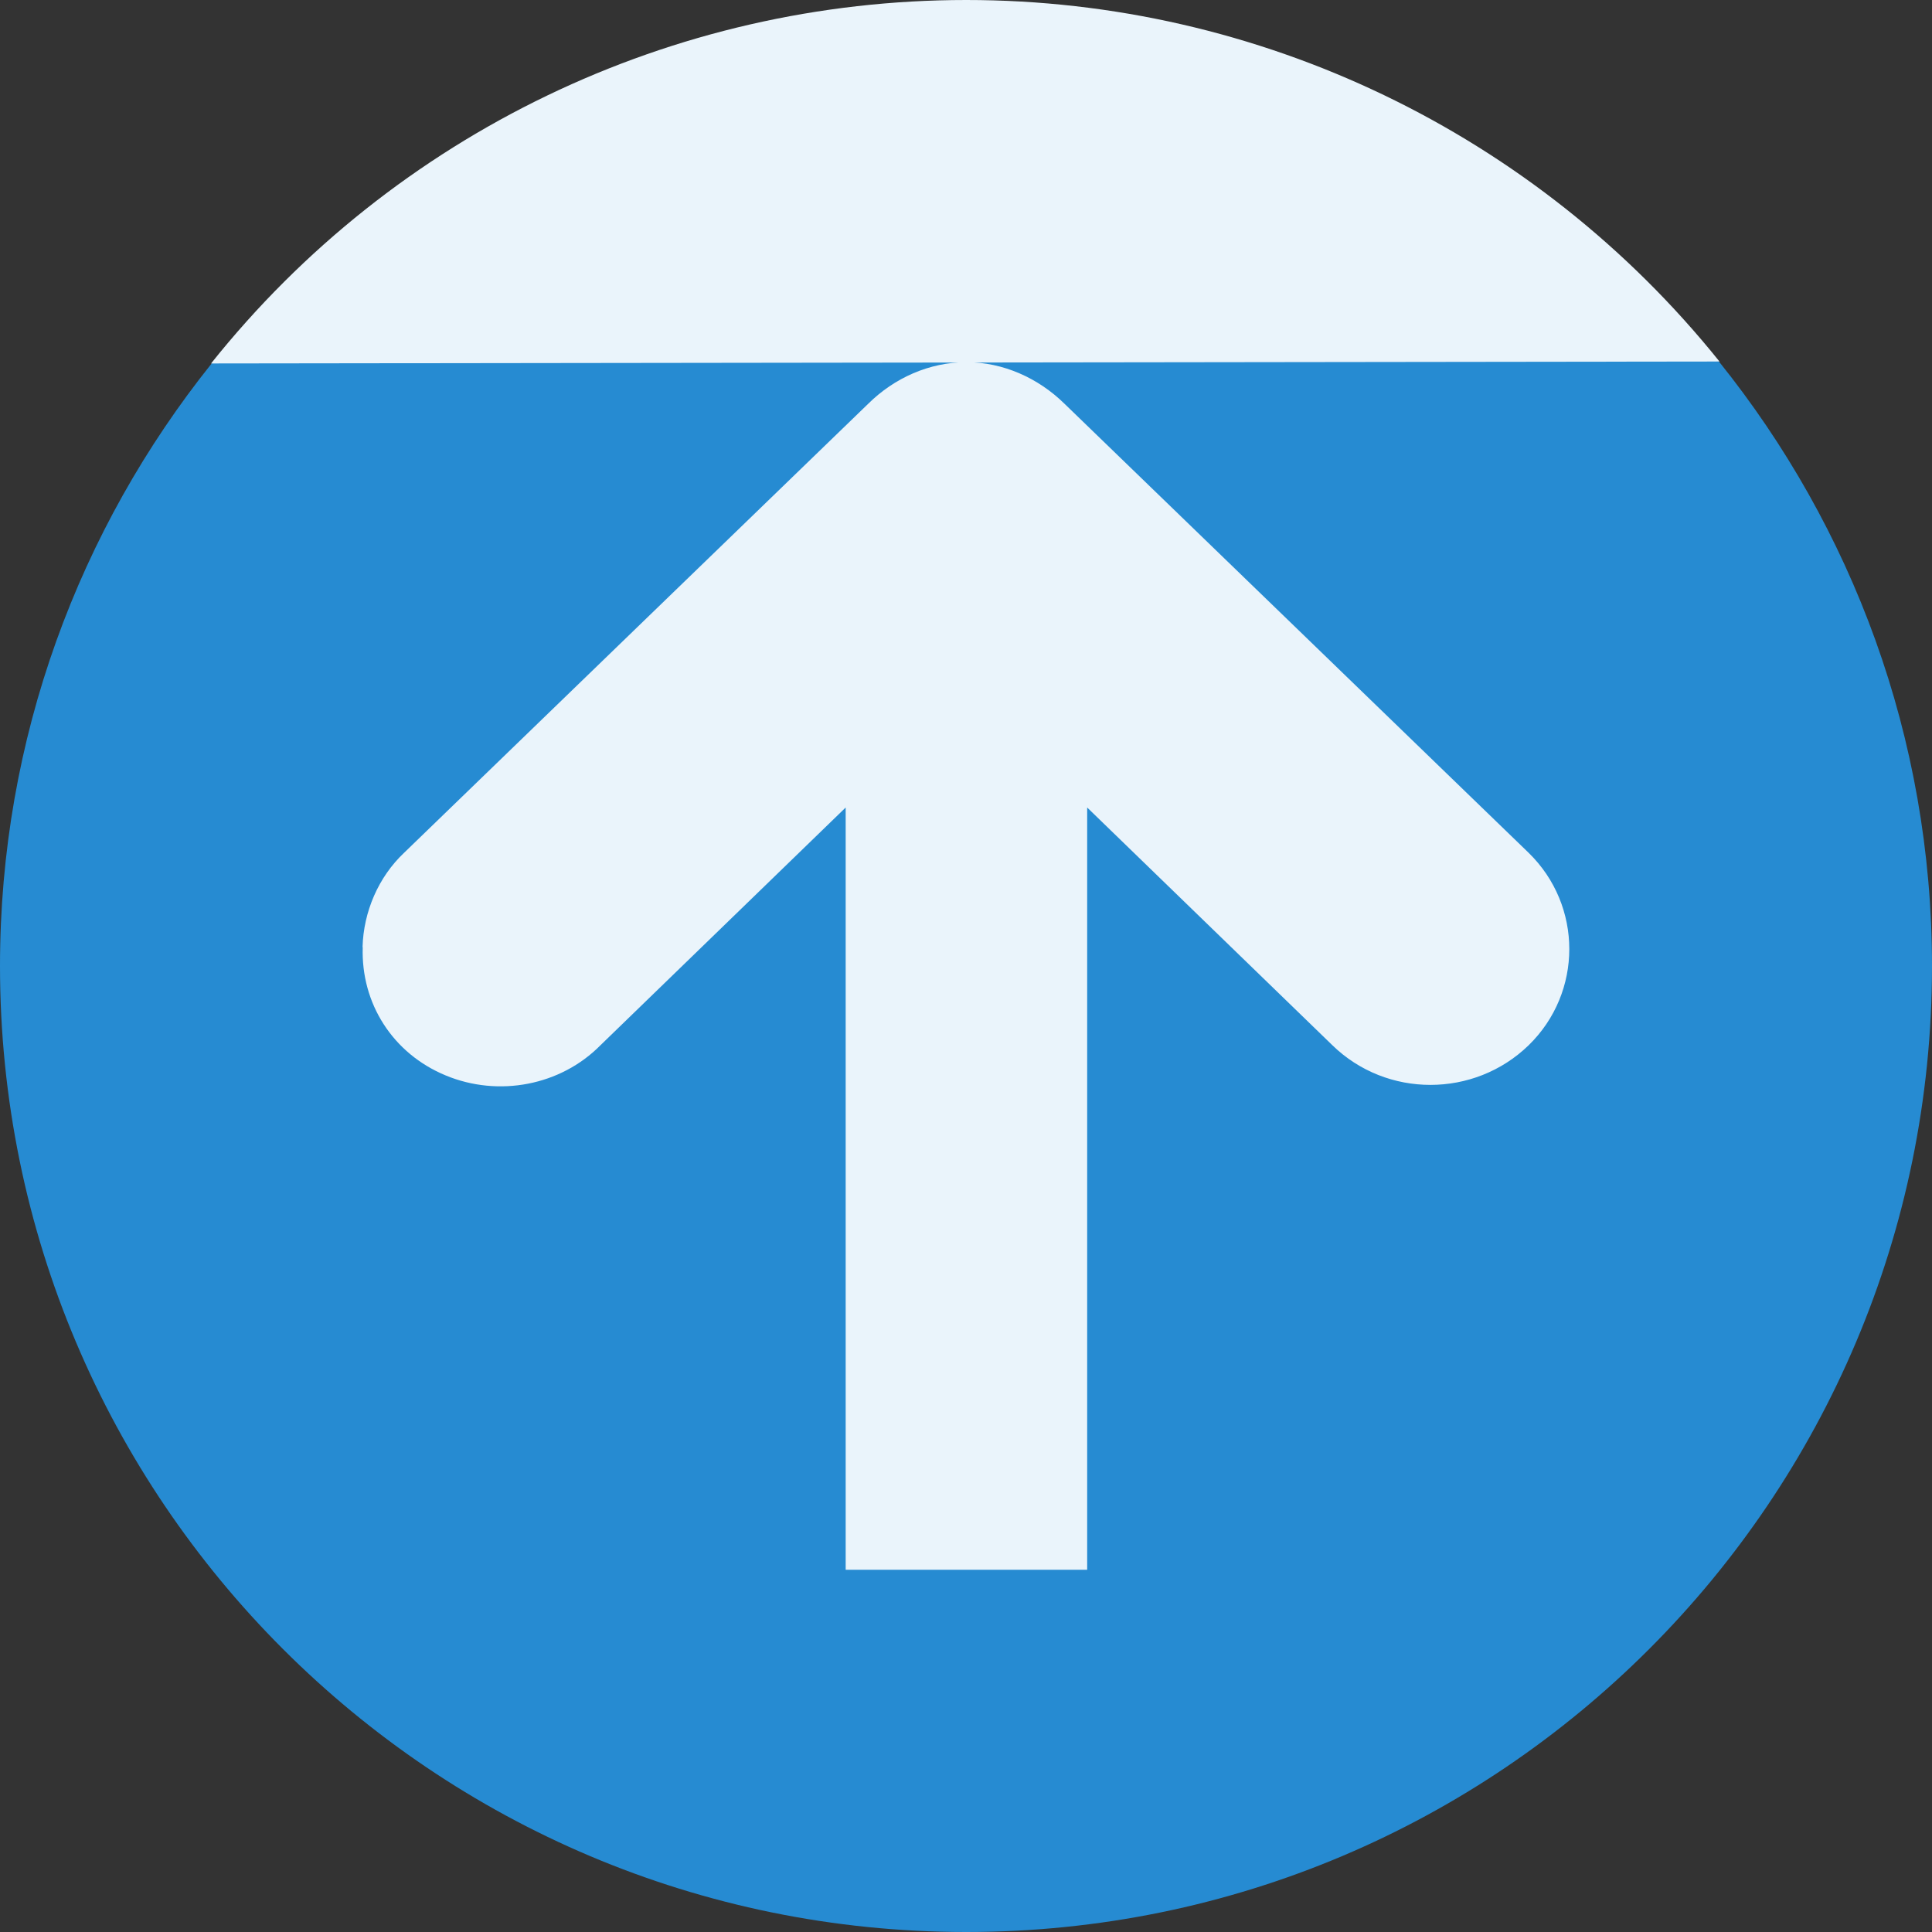 <?xml version="1.0" encoding="UTF-8" standalone="no"?>
<svg
   xmlns:dc="http://purl.org/dc/elements/1.1/"
   xmlns:cc="http://creativecommons.org/ns#"
   xmlns:rdf="http://www.w3.org/1999/02/22-rdf-syntax-ns#"
   xmlns:svg="http://www.w3.org/2000/svg"
   xmlns="http://www.w3.org/2000/svg"
   xmlns:sodipodi="http://sodipodi.sourceforge.net/DTD/sodipodi-0.dtd"
   xmlns:inkscape="http://www.inkscape.org/namespaces/inkscape"
   width="32"
   height="32"
   viewBox="0 0 32 32"
   id="svg2"
   version="1.1"
   inkscape:version="0.91 r13725"
   sodipodi:docname="go-top.svg">
  <rect x="0" y="0" width="32" height="32" fill="#333333" stroke="none"/>
  <defs
     id="defs14" />
  <sodipodi:namedview
     pagecolor="#ffffff"
     bordercolor="#666666"
     borderopacity="1"
     objecttolerance="10"
     gridtolerance="10"
     guidetolerance="10"
     inkscape:pageopacity="0"
     inkscape:pageshadow="2"
     inkscape:window-width="1366"
     inkscape:window-height="704"
     id="namedview12"
     showgrid="true"
     inkscape:zoom="11.55885"
     inkscape:cx="9.1185348"
     inkscape:cy="10.847961"
     inkscape:window-x="0"
     inkscape:window-y="27"
     inkscape:window-maximized="1"
     inkscape:current-layer="svg2">
    <inkscape:grid
       type="xygrid"
       id="grid4147" />
  </sodipodi:namedview>
  <g
     id="g4137"
     transform="matrix(-1,0,0,-1,32,32)">
    <path
       sodipodi:nodetypes="ssccss"
       inkscape:connector-curvature="0"
       id="path4"
       d="M 15.996,0 C 7.16,0 0,7.164 0,16 0,19.792 1.326,23.27 3.529,26.012 8,27 24,27 28.494,25.98 30.684,23.243 32,19.777 32,16 32,7.164 24.836,0 15.996,0 Z"
       style="fill:#268bd2;fill-rule:evenodd" />
    <g
       id="g6"
       style="fill:#ffffff;fill-opacity:0.902">
      <path
         style="fill:#eaf4fb;fill-opacity:1"
         id="path8"
         d="m 25.992,16.312 c 0.031,-0.93 -0.496,-1.762 -1.375,-2.125 -0.875,-0.363 -1.902,-0.168 -2.562,0.5 l -4.062,3.938 0,-12.625 -4,0 0,12.625 -4.062,-3.938 c -0.898,-0.875 -2.348,-0.875 -3.25,0 -0.898,0.875 -0.898,2.312 0,3.188 l 7.688,7.438 c 0.434,0.426 1.016,0.688 1.625,0.688 0.613,0 1.195,-0.262 1.625,-0.688 l 7.688,-7.438 c 0.426,-0.402 0.672,-0.977 0.688,-1.562 z"
         inkscape:connector-curvature="0" />
      <path
         id="path10"
         d="M 28.504,25.98 C 25.469,29.785 20.867,32 15.996,32 11.145,32 6.559,29.797 3.52,26.012"
         style="fill:#eaf4fb;fill-opacity:1;fill-rule:evenodd"
         inkscape:connector-curvature="0" />
    </g>
  </g>
</svg>
